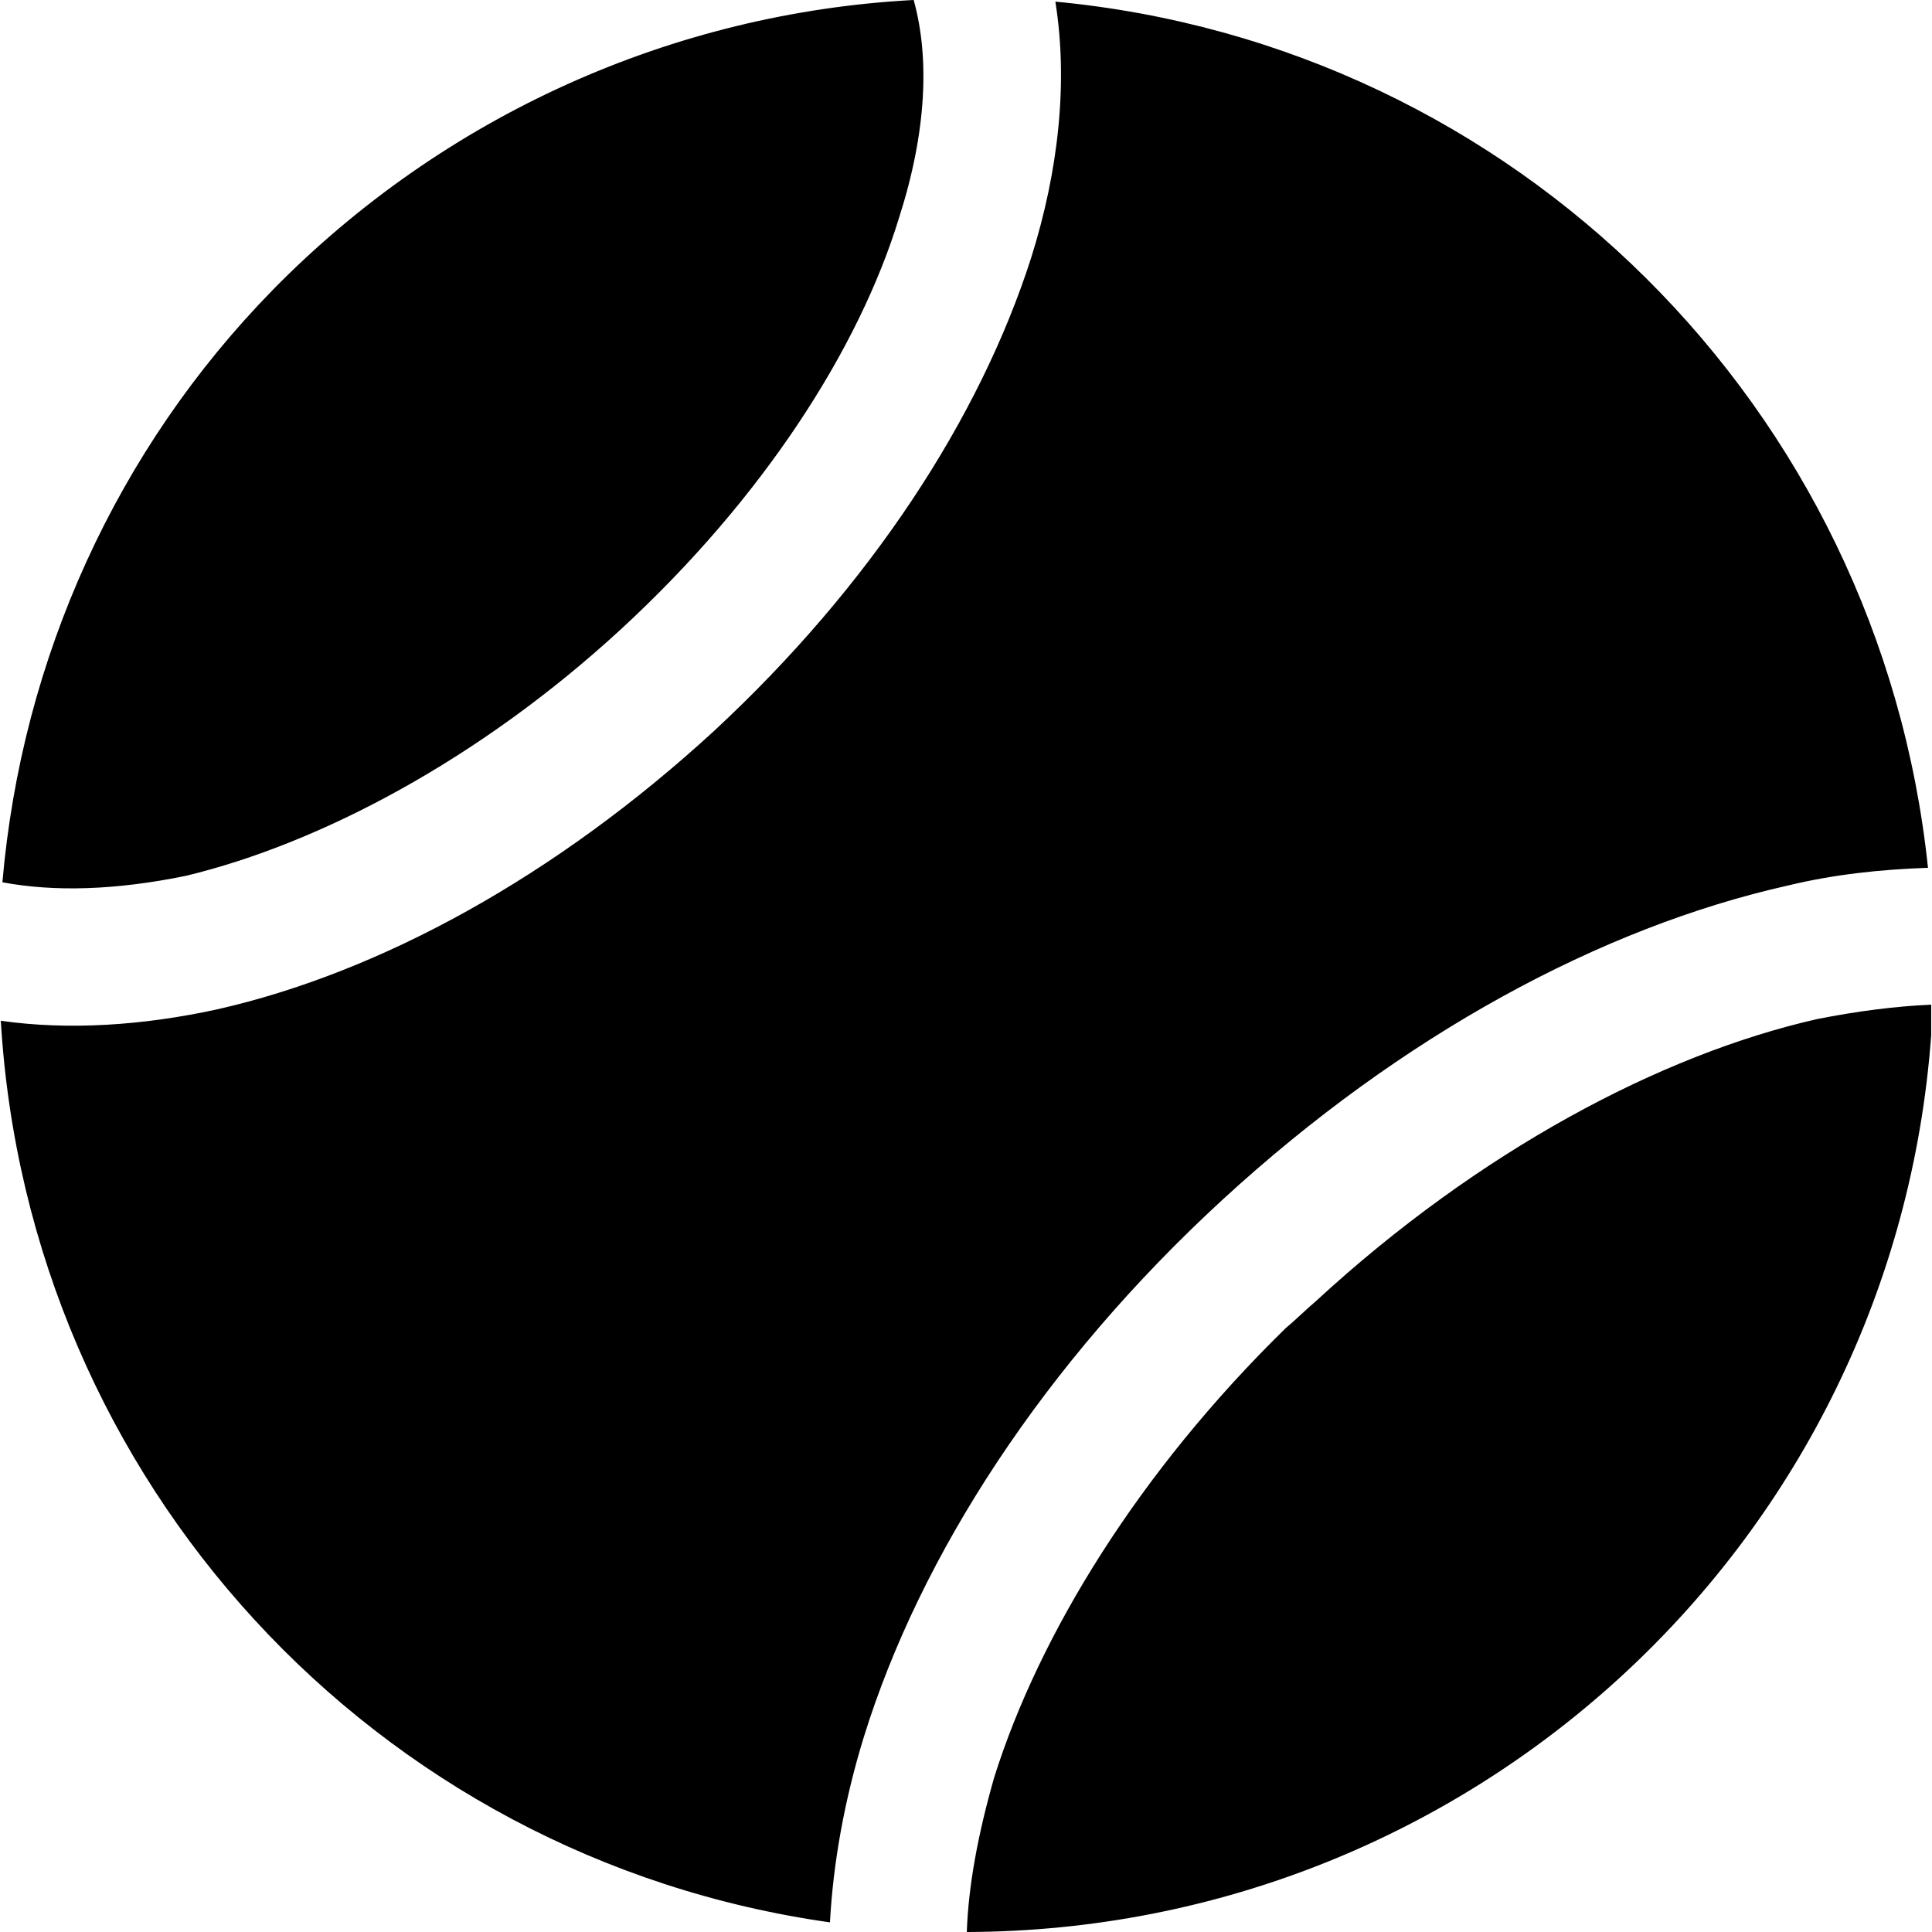 <?xml version="1.0" ?>
<svg viewBox="0 0 283.46 283.46" enable-background="new 0 0 283.46 283.46" version="1.1" xmlns="http://www.w3.org/2000/svg" xmlns:xlink="http://www.w3.org/1999/xlink">
	<g display="none">
	</g>
	<g>
		<g transform="translate(0,-952.362)">
			<path d="M40.038,994.883c-22.913,23.385-36.85,54.093-39.685,86.927c7.559,1.417,16.535,1.182,26.929-0.949     c19.606-4.724,42.991-17.008,63.779-36.14c20.787-19.134,34.96-41.102,40.866-60.473c4.016-12.519,4.488-23.386,2.126-31.889     c-35.433,1.889-68.976,17.007-94.015,42.518L40.038,994.883z M0.118,1102.125c4.016,67.559,54.803,122.833,121.652,132.283     c0.472-8.741,2.126-17.953,4.961-27.166c8.268-26.692,26.456-54.802,52.677-78.896c26.22-24.095,55.511-39.92,82.912-46.062     c6.85-1.654,13.701-2.363,20.551-2.599c-7.086-67.558-60.472-120.707-128.03-127.084c1.89,11.811,0.472,24.802-3.543,37.558     c-7.559,23.622-23.622,48.189-46.535,69.448c-23.149,21.26-48.897,35.433-72.991,40.866     C20.905,1102.833,10.039,1103.542,0.118,1102.125L0.118,1102.125z M188.619,1147.242c-21.496,21.024-36.142,44.882-42.755,65.905     c-2.362,8.267-3.78,15.827-4.016,22.677c74.408-0.233,136.061-57.401,141.494-131.574c0-1.417,0-3.07,0-4.487     c-5.197,0.233-10.866,0.949-16.771,2.126c-22.913,5.196-49.606,19.369-73.464,41.338     C191.454,1144.644,190.037,1146.062,188.619,1147.242z"/>
		</g>
	</g>
</svg>